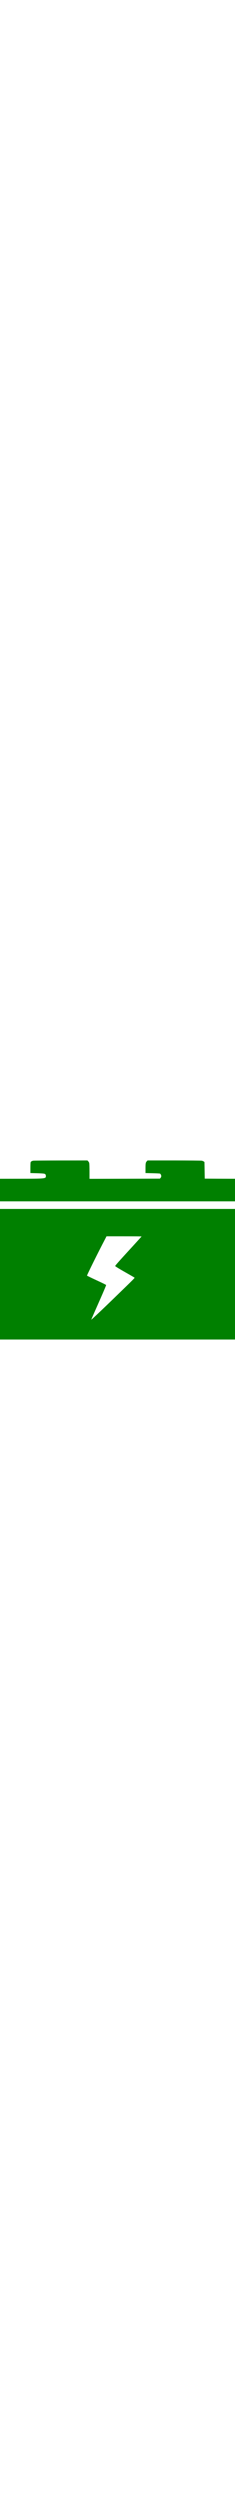 <?xml version="1.0" standalone="no"?>
<!DOCTYPE svg PUBLIC "-//W3C//DTD SVG 20010904//EN"
 "http://www.w3.org/TR/2001/REC-SVG-20010904/DTD/svg10.dtd">
<svg width="60px" version="1.0" xmlns="http://www.w3.org/2000/svg"
  viewBox="0 0 835 637"
 preserveAspectRatio="xMidYMid meet">

<g transform="translate(0,637) scale(0.1,-0.1)"
fill="green" stroke="none">
<path d="M1180 6351 c-46 -9 -77 -27 -90 -51 -6 -11 -10 -96 -10 -203 l0 -184
228 -6 c125 -3 244 -11 264 -17 44 -13 58 -34 58 -89 0 -87 -26 -89 -957 -90
l-673 -1 0 -400 0 -400 4175 0 4175 0 0 400 0 400 -537 2 -538 3 -5 294 -5
294 -26 20 c-15 10 -46 23 -70 28 -24 4 -467 8 -985 9 l-940 0 -26 -27 c-42
-45 -48 -74 -48 -252 l0 -168 248 -6 c136 -3 255 -9 265 -13 23 -9 47 -55 47
-93 0 -17 -10 -42 -24 -58 l-24 -28 -1251 -4 -1251 -3 0 264 c0 145 -4 279
-10 297 -5 19 -22 47 -37 63 l-27 28 -945 -1 c-520 -1 -962 -4 -981 -8z"/>
<path d="M0 2325 l0 -2315 4175 0 4175 0 0 2315 0 2315 -4175 0 -4175 0 0
-2315z m5030 1340 c0 -3 -148 -166 -328 -363 -480 -522 -613 -673 -609 -686 5
-15 142 -99 432 -263 132 -75 246 -141 253 -148 13 -12 9 -16 -738 -740 -411
-398 -791 -757 -797 -752 -2 2 95 226 216 498 218 492 311 711 311 730 0 10
-98 58 -370 184 -112 51 -301 143 -308 150 -10 9 384 805 645 1302 l48 93 623
0 c342 0 622 -2 622 -5z"/>
</g>
</svg>
